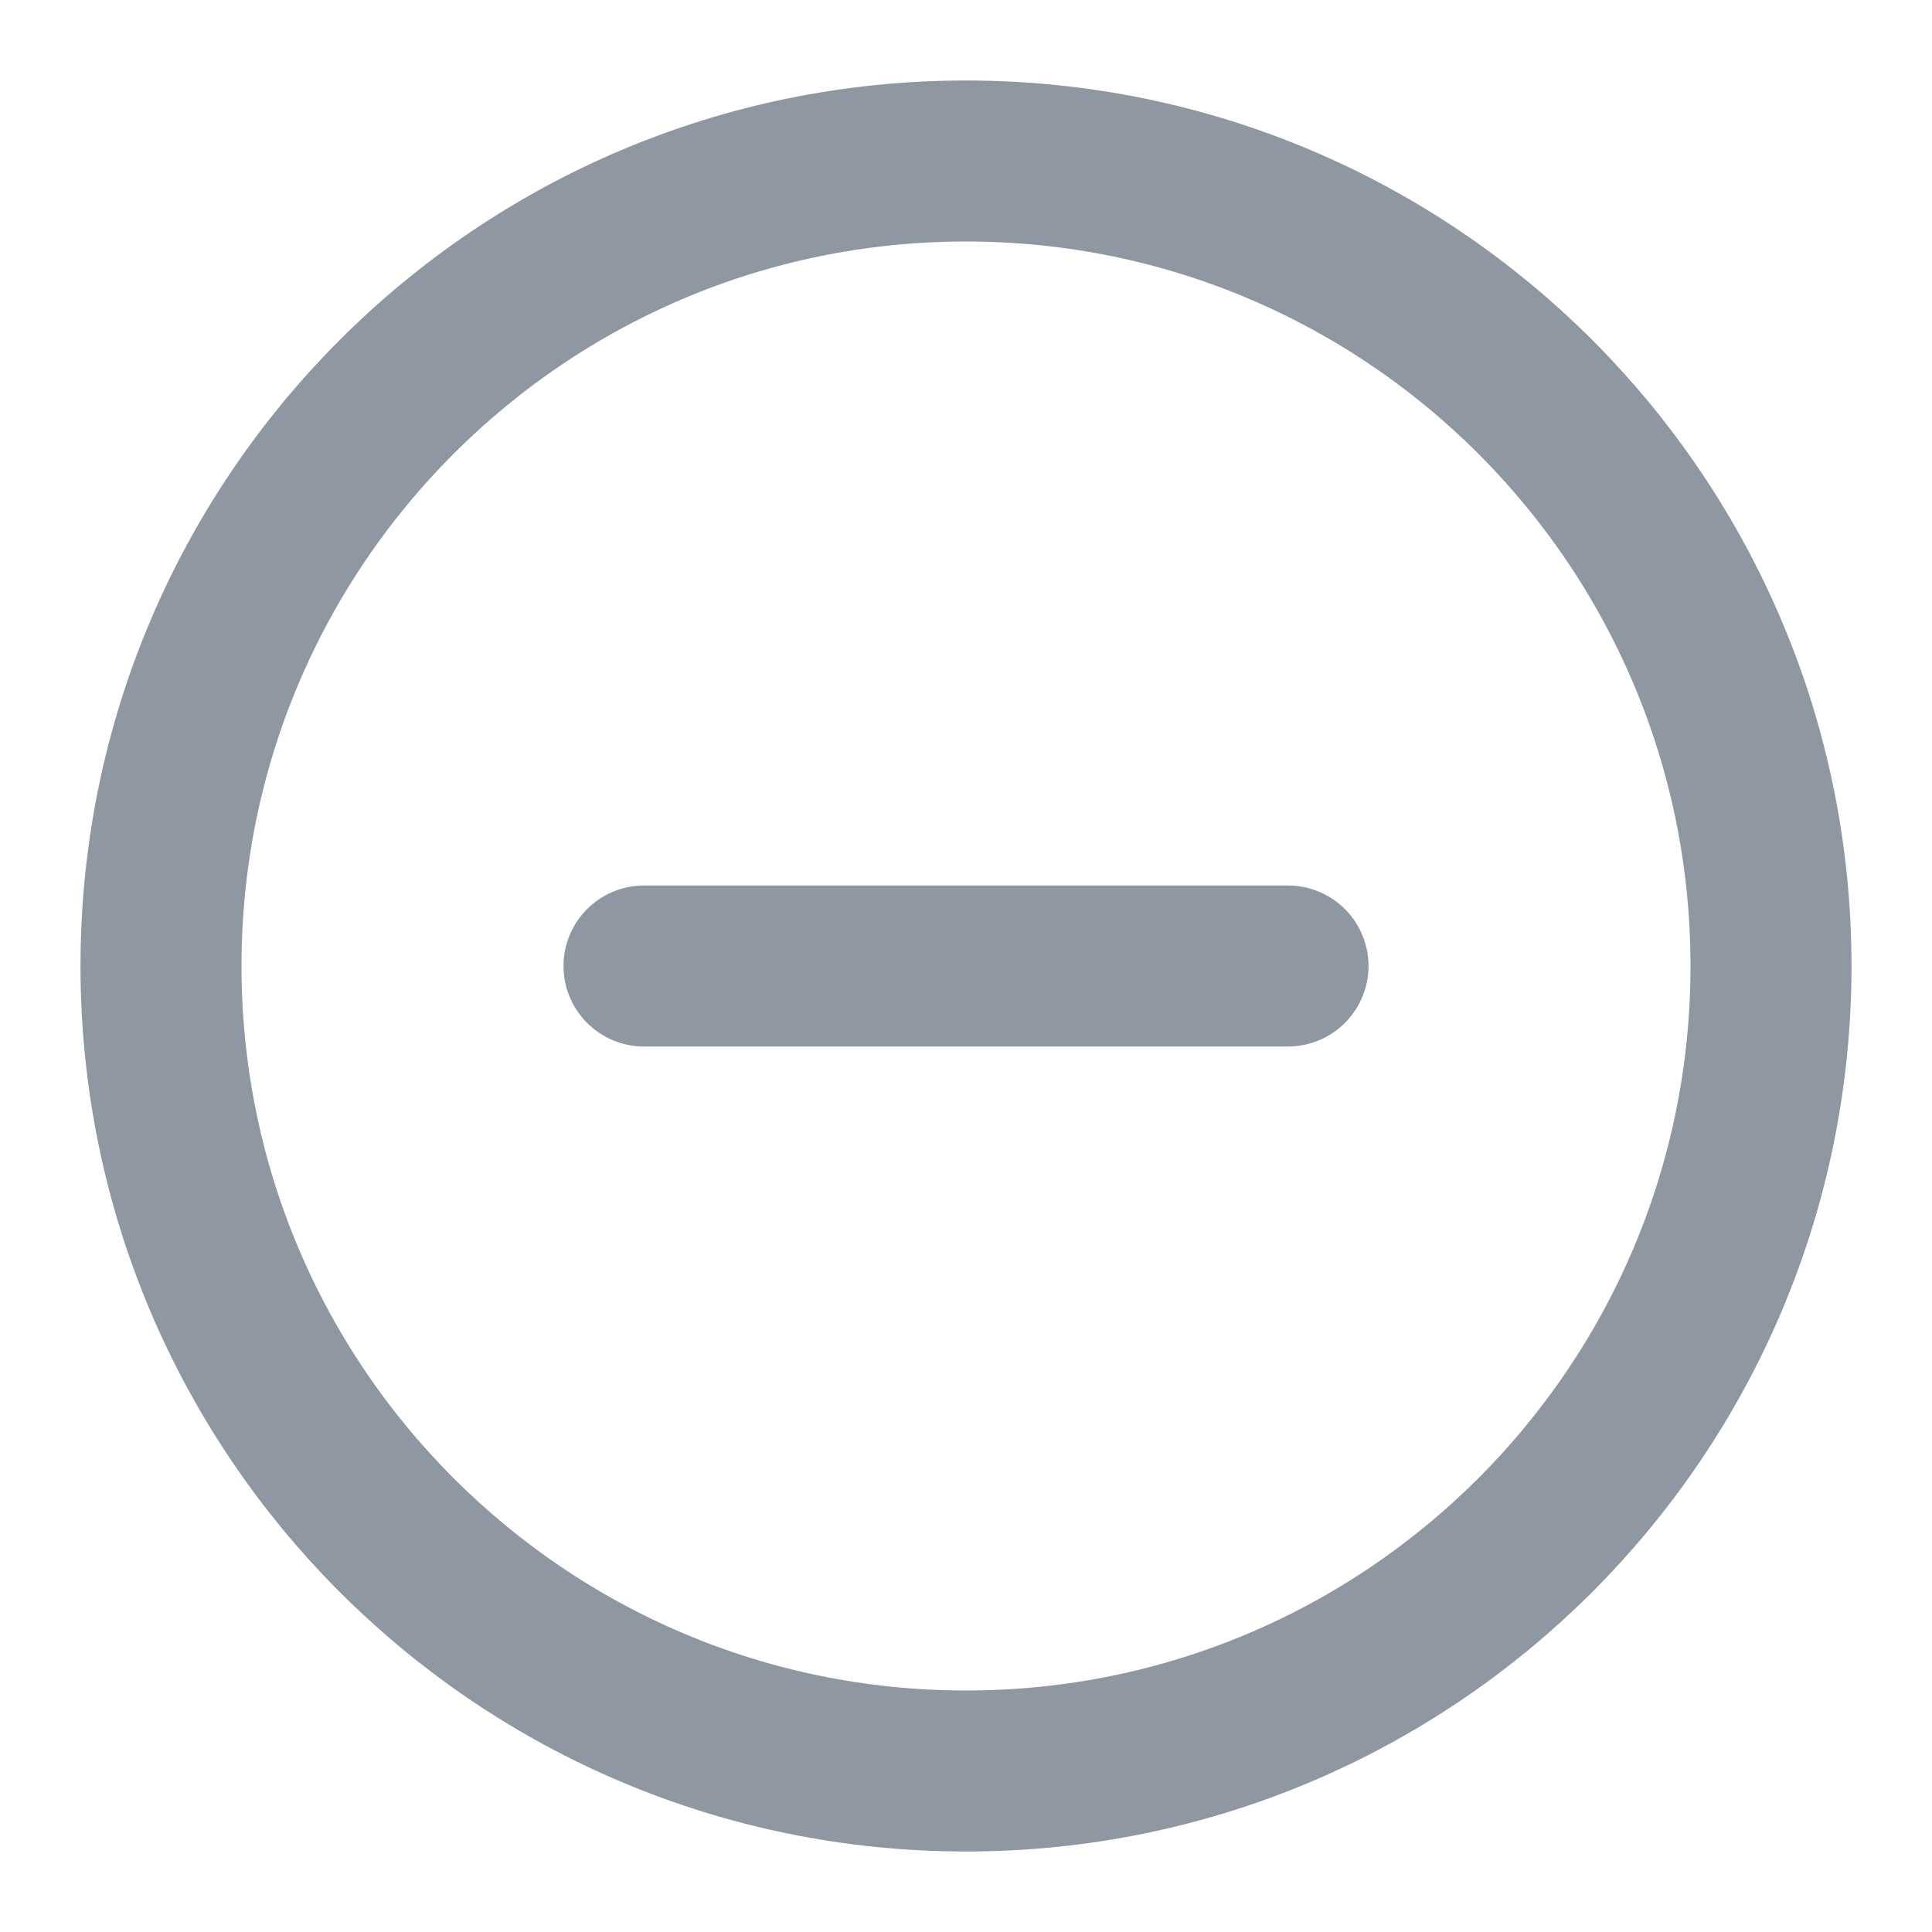 <svg width="24" height="24" viewBox="0 0 24 24" fill="none" xmlns="http://www.w3.org/2000/svg">
<path d="M12 22C17.523 22 22 17.523 22 12C22 6.477 17.523 2 12 2C6.477 2 2 6.477 2 12C2 17.523 6.477 22 12 22Z" stroke="#8F97A3" stroke-width="2" stroke-linecap="round" stroke-linejoin="round"/>
<path d="M8 12H16" stroke="#8F97A3" stroke-width="2" stroke-linecap="round" stroke-linejoin="round"/>
</svg>

